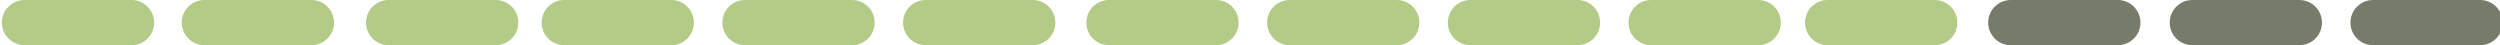 <?xml version="1.0" encoding="utf-8"?>
<!-- Generator: Adobe Illustrator 24.1.2, SVG Export Plug-In . SVG Version: 6.00 Build 0)  -->
<svg version="1.1" id="Layer_1" xmlns="http://www.w3.org/2000/svg" xmlns:xlink="http://www.w3.org/1999/xlink" x="0px" y="0px"
	 viewBox="0 0 332 6" style="enable-background:new 0 0 332 6;" xml:space="preserve">
<style type="text/css">
	.st0{fill:#767C69;}
	.st1{fill:#B4CA87;}
</style>
<path class="st0" d="M281.25,0h-14.22c-1.66,0-3,1.34-3,3l0,0c0,1.66,1.34,3,3,3h14.22c1.66,0,3-1.34,3-3l0,0
	C284.25,1.34,282.9,0,281.25,0z"/>
<path class="st1" d="M17.47,0H3.25c-1.66,0-3,1.34-3,3l0,0c0,1.66,1.34,3,3,3h14.22c1.66,0,3-1.34,3-3l0,0
	C20.47,1.34,19.12,0,17.47,0z"/>
<path class="st0" d="M329.36,0h-14.22c-1.66,0-3,1.34-3,3l0,0c0,1.66,1.34,3,3,3h14.22c1.66,0,3-1.34,3-3l0,0
	C332.36,1.34,331.01,0,329.36,0z"/>
<path class="st0" d="M305.36,0h-14.22c-1.66,0-3,1.34-3,3l0,0c0,1.66,1.34,3,3,3h14.22c1.66,0,3-1.34,3-3l0,0
	C308.36,1.34,307.01,0,305.36,0z"/>
<path class="st1" d="M41.36,0H27.14c-1.66,0-3,1.34-3,3l0,0c0,1.66,1.34,3,3,3h14.22c1.66,0,3-1.34,3-3l0,0
	C44.36,1.34,43.01,0,41.36,0z"/>
<path class="st1" d="M65.83,0H51.61c-1.66,0-3,1.34-3,3l0,0c0,1.66,1.34,3,3,3h14.22c1.66,0,3-1.34,3-3l0,0
	C68.83,1.34,67.49,0,65.83,0z"/>
<path class="st1" d="M89.15,0H74.93c-1.66,0-3,1.34-3,3l0,0c0,1.66,1.34,3,3,3h14.22c1.66,0,3-1.34,3-3l0,0
	C92.15,1.34,90.81,0,89.15,0z"/>
<path class="st1" d="M113.15,0H98.93c-1.66,0-3,1.34-3,3l0,0c0,1.66,1.34,3,3,3h14.22c1.66,0,3-1.34,3-3l0,0
	C116.15,1.34,114.81,0,113.15,0z"/>
<path class="st1" d="M137.15,0h-14.22c-1.66,0-3,1.34-3,3l0,0c0,1.66,1.34,3,3,3h14.22c1.66,0,3-1.34,3-3l0,0
	C140.15,1.34,138.81,0,137.15,0z"/>
<path class="st1" d="M161.49,0h-14.22c-1.66,0-3,1.34-3,3l0,0c0,1.66,1.34,3,3,3h14.22c1.66,0,3-1.34,3-3l0,0
	C164.49,1.34,163.15,0,161.49,0z"/>
<path class="st1" d="M185.49,0h-14.22c-1.66,0-3,1.34-3,3l0,0c0,1.66,1.34,3,3,3h14.22c1.66,0,3-1.34,3-3l0,0
	C188.49,1.34,187.15,0,185.49,0z"/>
<path class="st1" d="M209.49,0h-14.22c-1.66,0-3,1.34-3,3l0,0c0,1.66,1.34,3,3,3h14.22c1.66,0,3-1.34,3-3l0,0
	C212.49,1.34,211.15,0,209.49,0z"/>
<path class="st1" d="M233.49,0h-14.22c-1.66,0-3,1.34-3,3l0,0c0,1.66,1.34,3,3,3h14.22c1.66,0,3-1.34,3-3l0,0
	C236.49,1.34,235.15,0,233.49,0z"/>
<path class="st1" d="M256.93,0h-14.22c-1.66,0-3,1.34-3,3l0,0c0,1.66,1.34,3,3,3h14.22c1.66,0,3-1.34,3-3l0,0
	C259.93,1.34,258.59,0,256.93,0z"/>
</svg>
